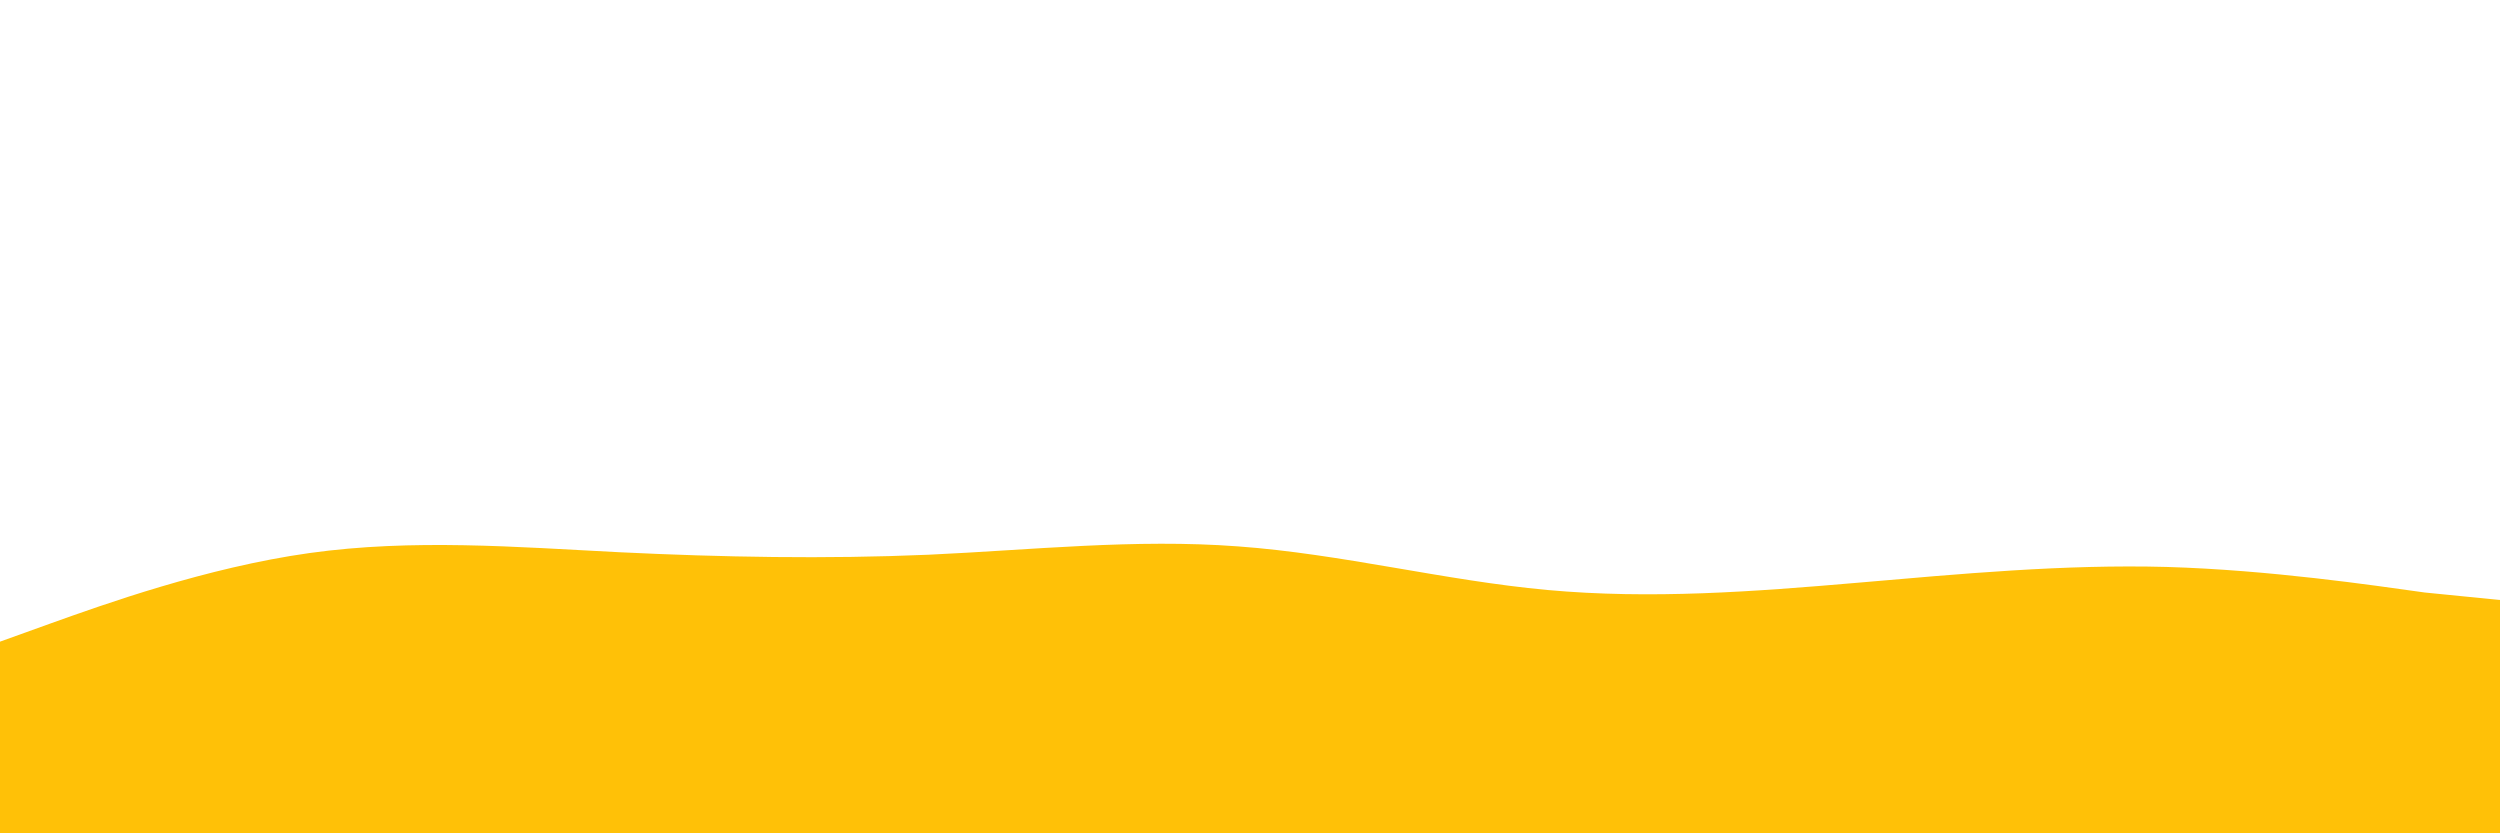 <svg
  id="visual"
  viewBox="0 0 900 300"
  width="900"
  height="300"
  xmlns="http://www.w3.org/2000/svg"
  xmlns:xlink="http://www.w3.org/1999/xlink"
  version="1.1"
>
  <rect x="0" y="0" width="900" height="300" fill="#ffffff"></rect>
  <path
    d="M0 231L18.6 224.3C37.1 217.7 74.3 204.3 111.4 199.1C148.6 193.9 185.7 196.9 222.9 198.8C260 200.6 297.1 201.3 334.3 199.7C371.4 198 408.6 193.9 445.7 196.7C482.9 199.4 520 209 557.1 212.4C594.3 215.8 631.4 213 668.6 209.8C705.7 206.6 742.9 203.1 780 204.1C817.1 205.2 854.3 210.7 872.9 213.3L900 216L900 300L872.9 300C854.3 300 817.1 300 780 300C742.9 300 705.7 300 668.6 300C631.4 300 594.3 300 557.1 300C520 300 482.9 300 445.7 300C408.6 300 371.4 300 334.3 300C297.1 300 260 300 222.9 300C185.7 300 148.6 300 111.4 300C74.3 300 37.1 300 18.6 300L0 300Z"
    fill="#FFC107"
    stroke-linecap="round"
    stroke-linejoin="miter"
  ></path>
</svg>
